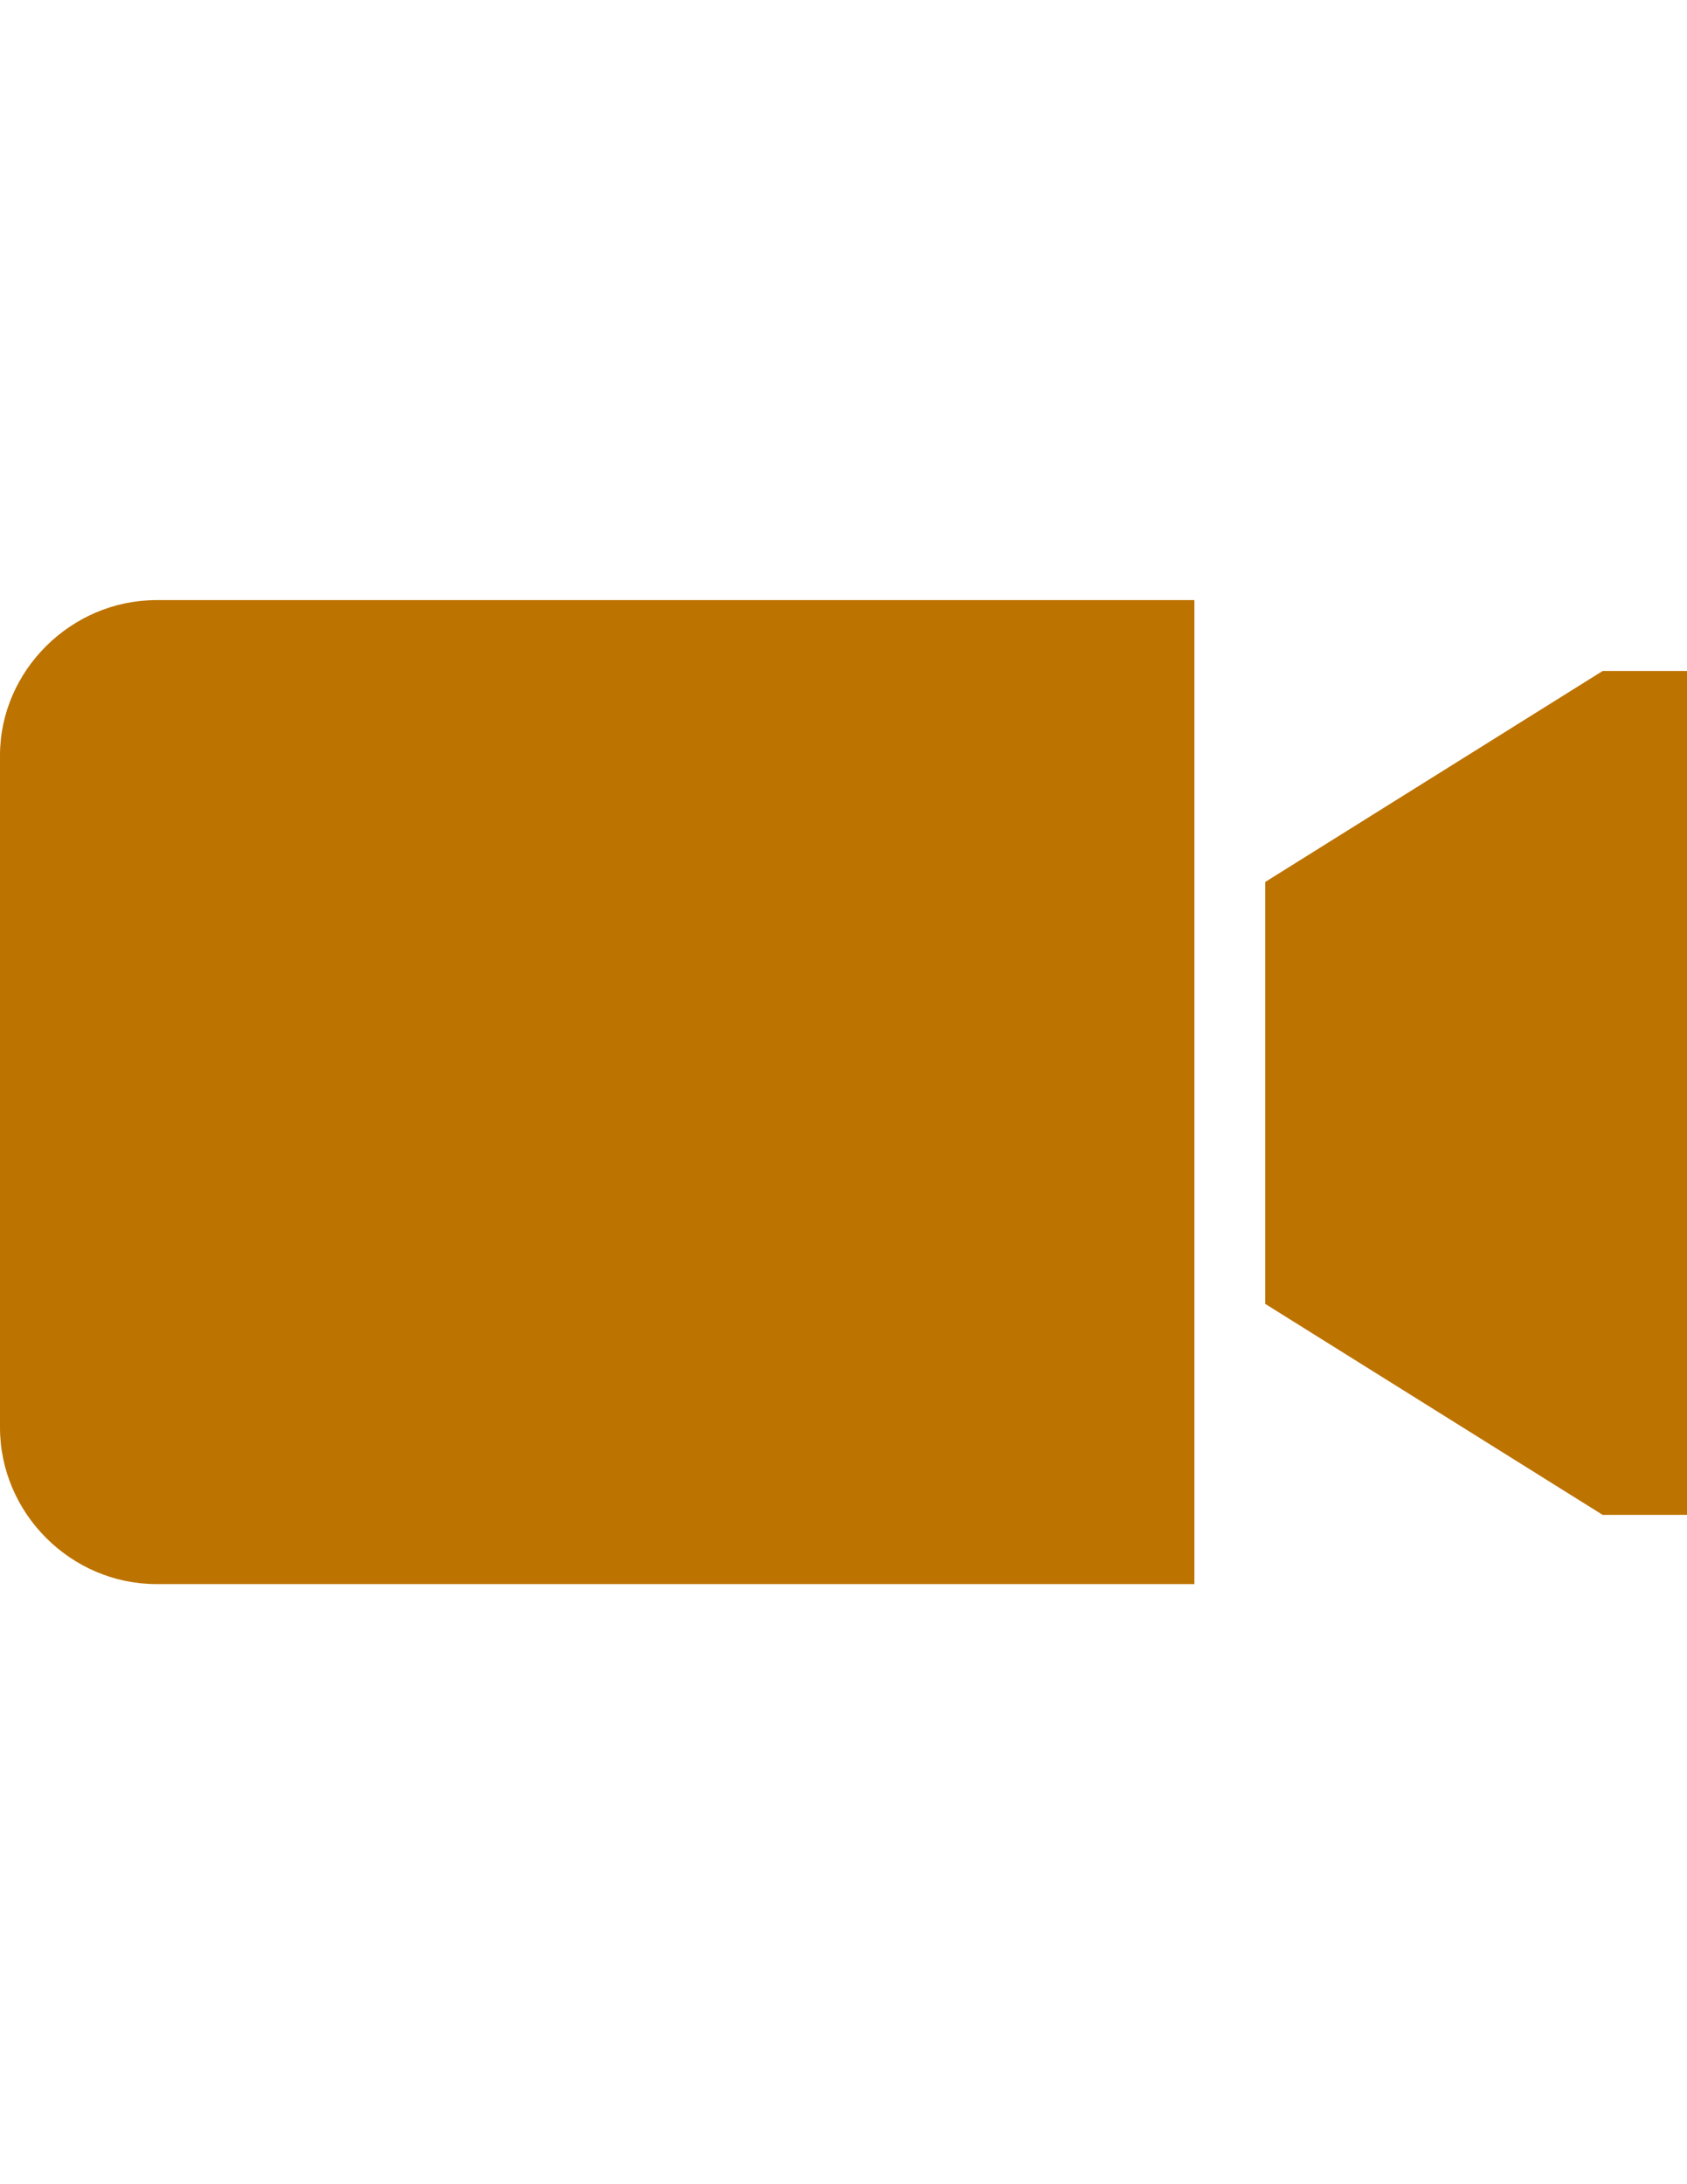 <?xml version="1.0" encoding="utf-8"?>
<!-- Generator: Adobe Illustrator 18.1.1, SVG Export Plug-In . SVG Version: 6.00 Build 0)  -->
<svg version="1.1" id="Capa_1" xmlns="http://www.w3.org/2000/svg" xmlns:xlink="http://www.w3.org/1999/xlink" x="0px" y="0px"
	 viewBox="0 0 612 792" enable-background="new 0 0 612 792" xml:space="preserve">
<g>
	<path fill="#BD7300" d="M56.8,217.6h376.5v356.8H56.8C25.7,574.4,0,548.7,0,517.6V273.9C0,243.3,25.7,217.6,56.8,217.6z
		 M581.4,243.3L459,319.8v153l122.4,76.5H612v-306H581.4z"/>
</g>
</svg>
